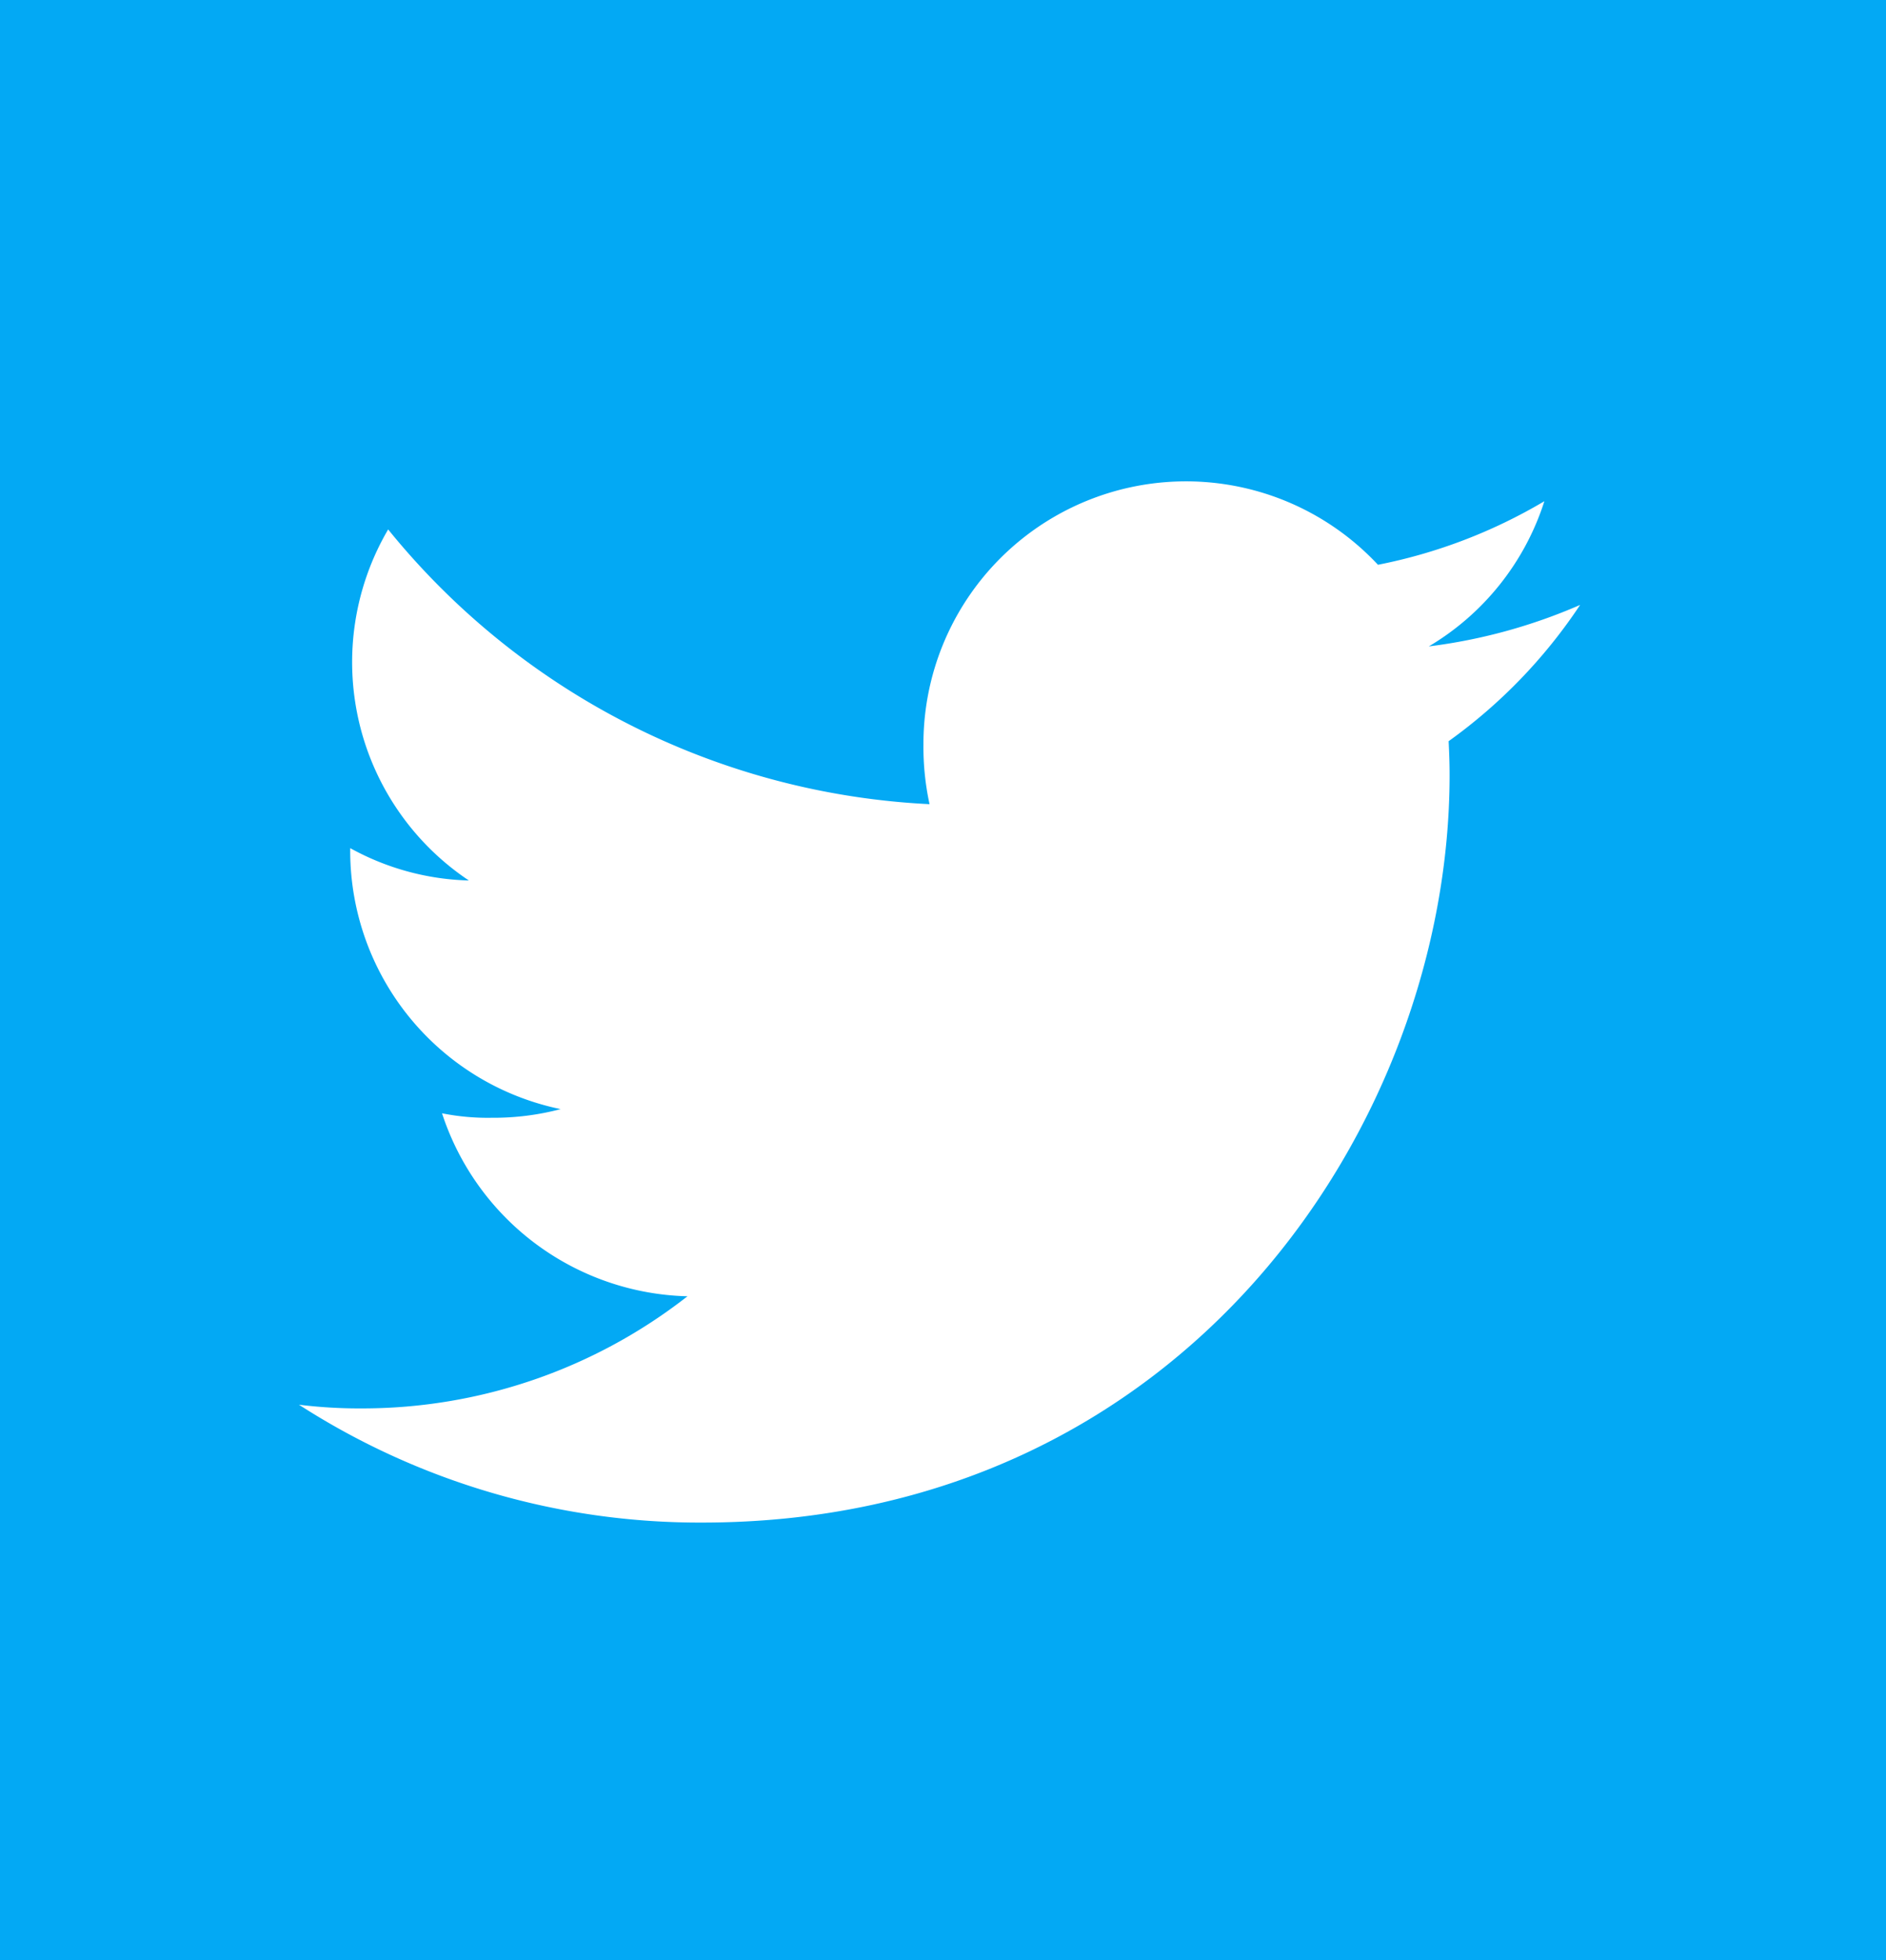<svg xmlns="http://www.w3.org/2000/svg" width="51" height="53" viewBox="0 0 51 53">
  <g id="squareTwitter" transform="translate(-935 -735)">
    <rect id="Rectangle_117" data-name="Rectangle 117" width="51" height="53" transform="translate(935 735)" fill="#03a9f4"/>
    <path id="twitter" d="M34.645,51.332a14.808,14.808,0,0,1-4.092,1.122,7.063,7.063,0,0,0,3.125-3.926,14.194,14.194,0,0,1-4.5,1.719A7.1,7.1,0,0,0,16.887,55.1a7.313,7.313,0,0,0,.165,1.62,20.1,20.1,0,0,1-14.64-7.429,7.1,7.1,0,0,0,2.183,9.493,7.014,7.014,0,0,1-3.209-.875v.078a7.135,7.135,0,0,0,5.69,6.979,7.089,7.089,0,0,1-1.862.234,6.281,6.281,0,0,1-1.345-.121,7.17,7.17,0,0,0,6.637,4.948A14.271,14.271,0,0,1,1.7,73.059a13.3,13.3,0,0,1-1.7-.1,20,20,0,0,0,10.9,3.187c13.07,0,20.215-10.827,20.215-20.211,0-.314-.011-.617-.026-.918A14.169,14.169,0,0,0,34.645,51.332Z" transform="translate(943.084 700.025)" fill="#fff"/>
  </g>
</svg>
